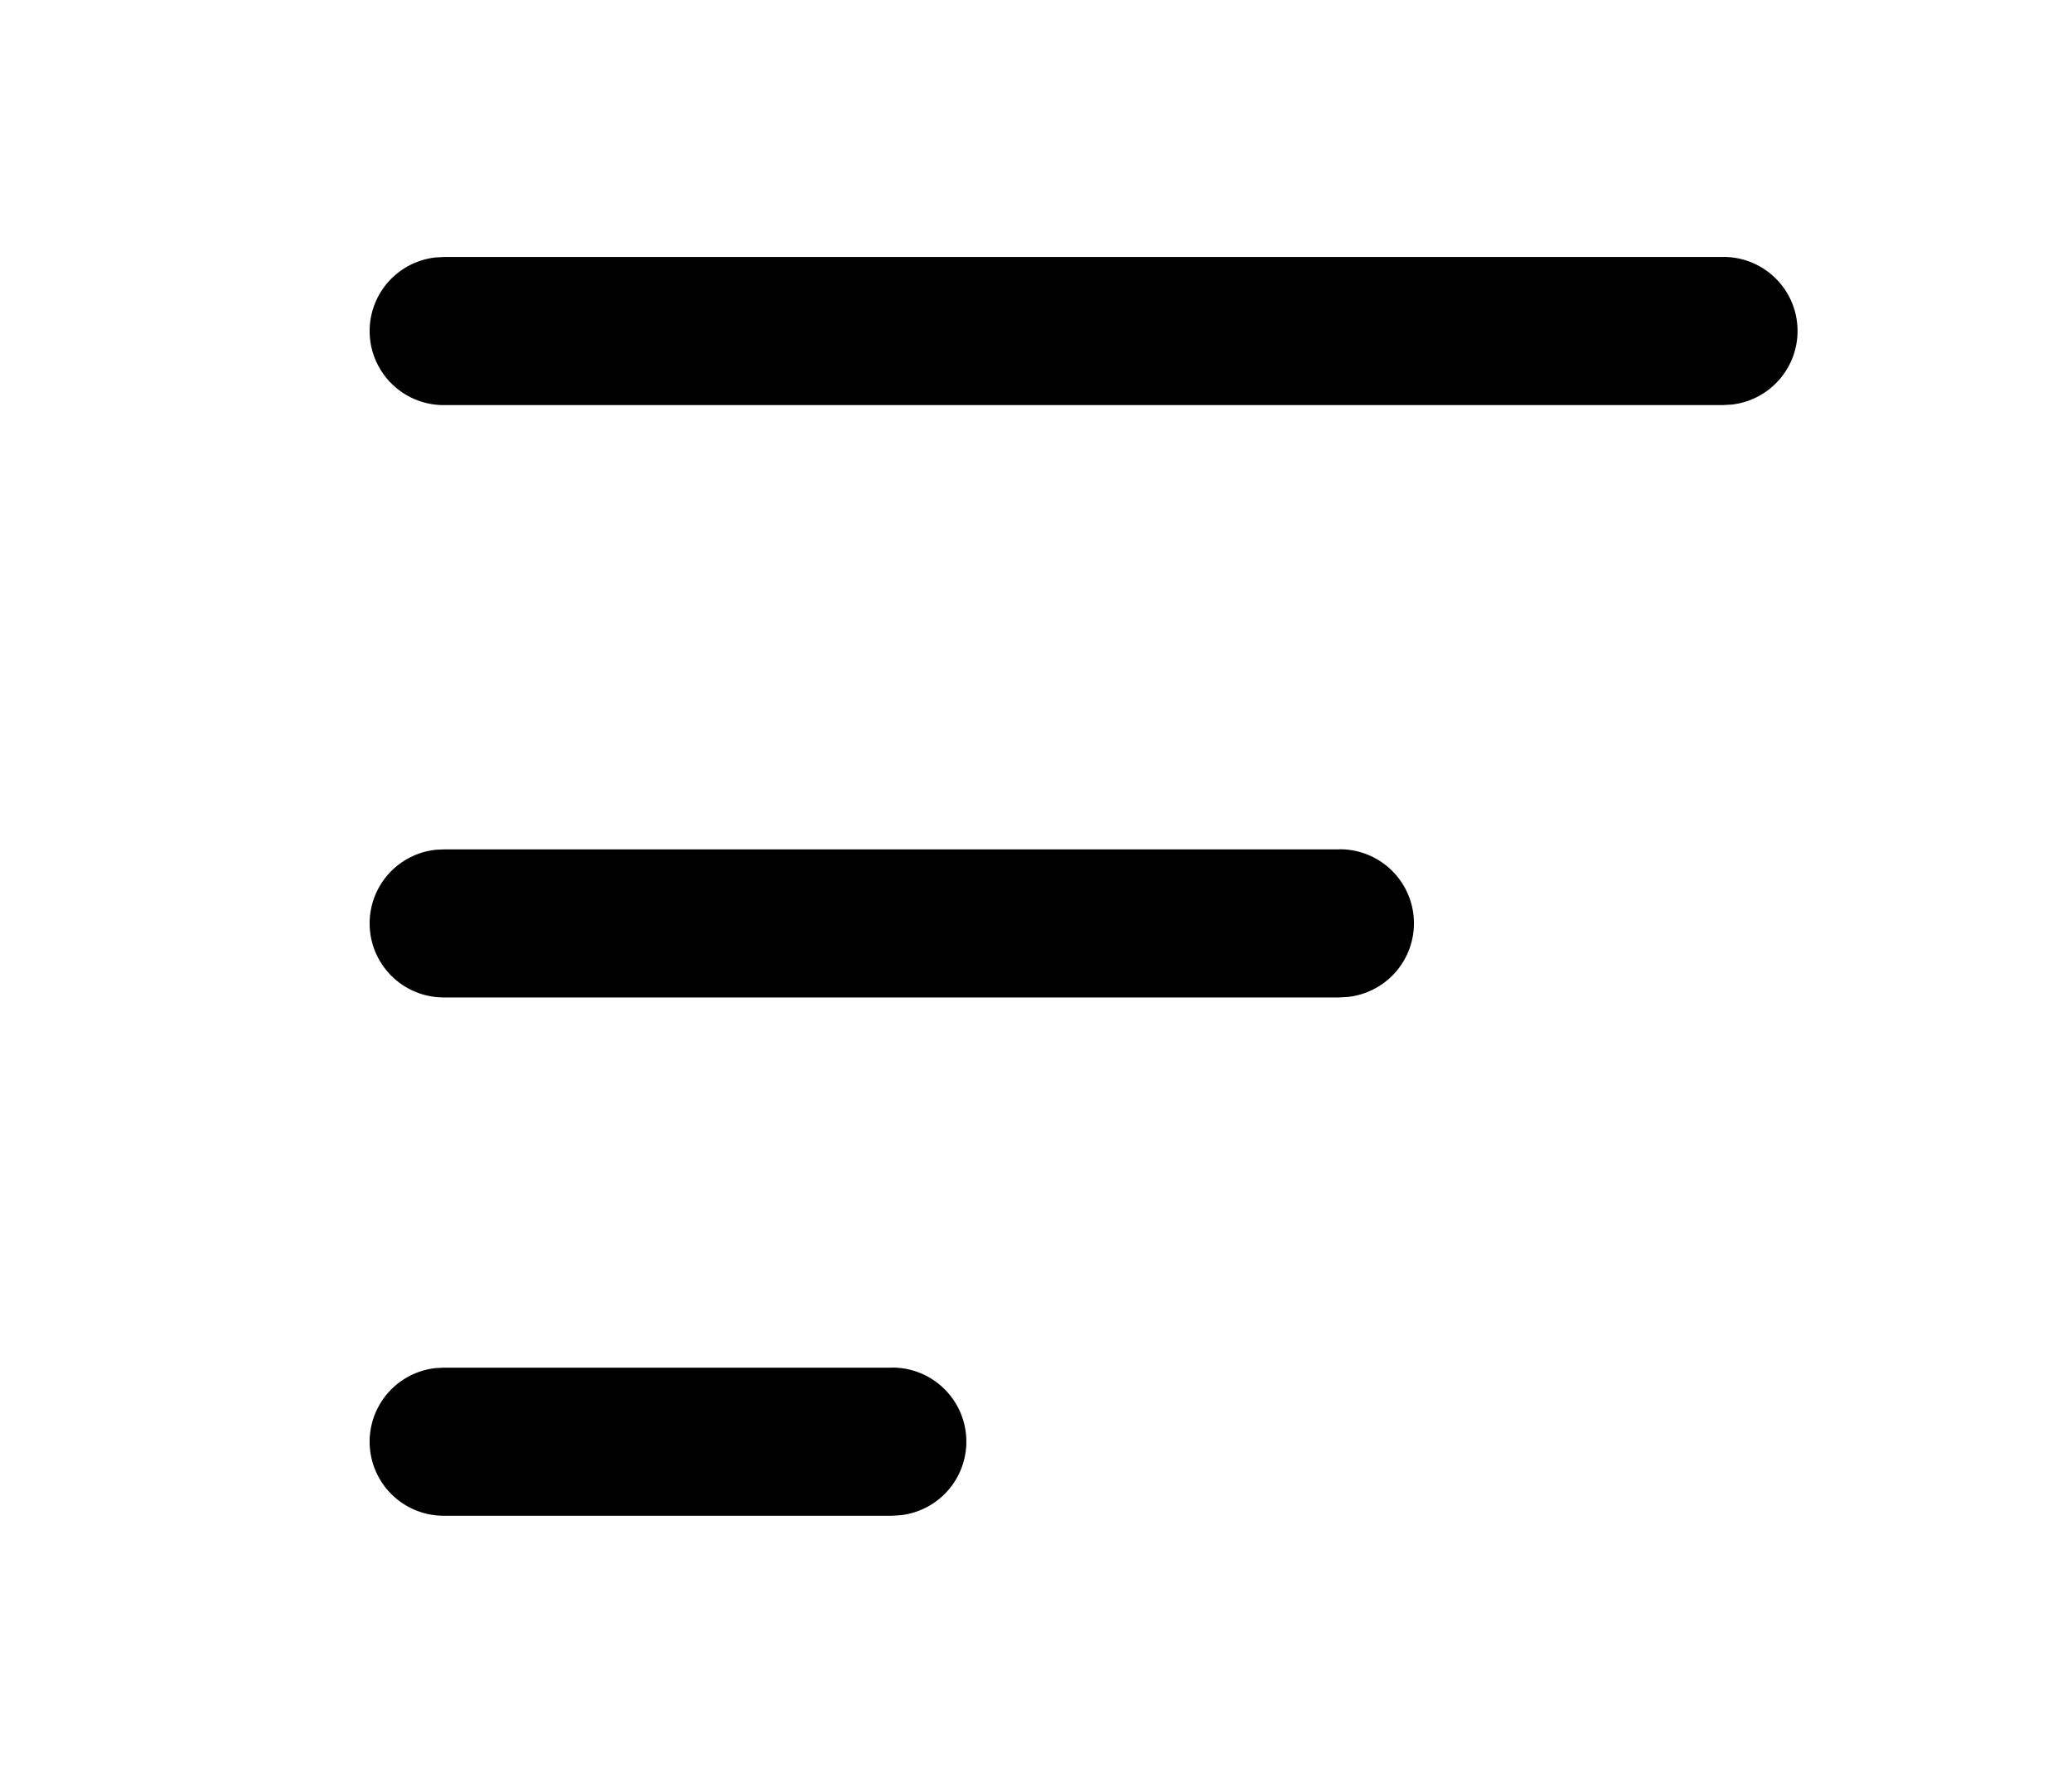<svg xmlns="http://www.w3.org/2000/svg" version="1.1" width="1194" height="1024" fill="currentColor" aria-hidden="true" focusable="false">
    <path d="M513.92 788.053a42.667 42.667 0 0 1 4.949 85.077l-4.949 0.299H256a42.667 42.667 0 0 1-4.992-85.077L256 788.096h257.92z m257.877-298.667a42.667 42.667 0 0 1 4.992 85.077l-4.992 0.299H256a42.667 42.667 0 0 1-4.992-85.077L256 489.429h515.84z m221.056-341.333a42.667 42.667 0 0 1 4.992 85.077l-4.992 0.299H256a42.667 42.667 0 0 1-4.992-85.077L256 148.096h736.853z"></path>
</svg>
